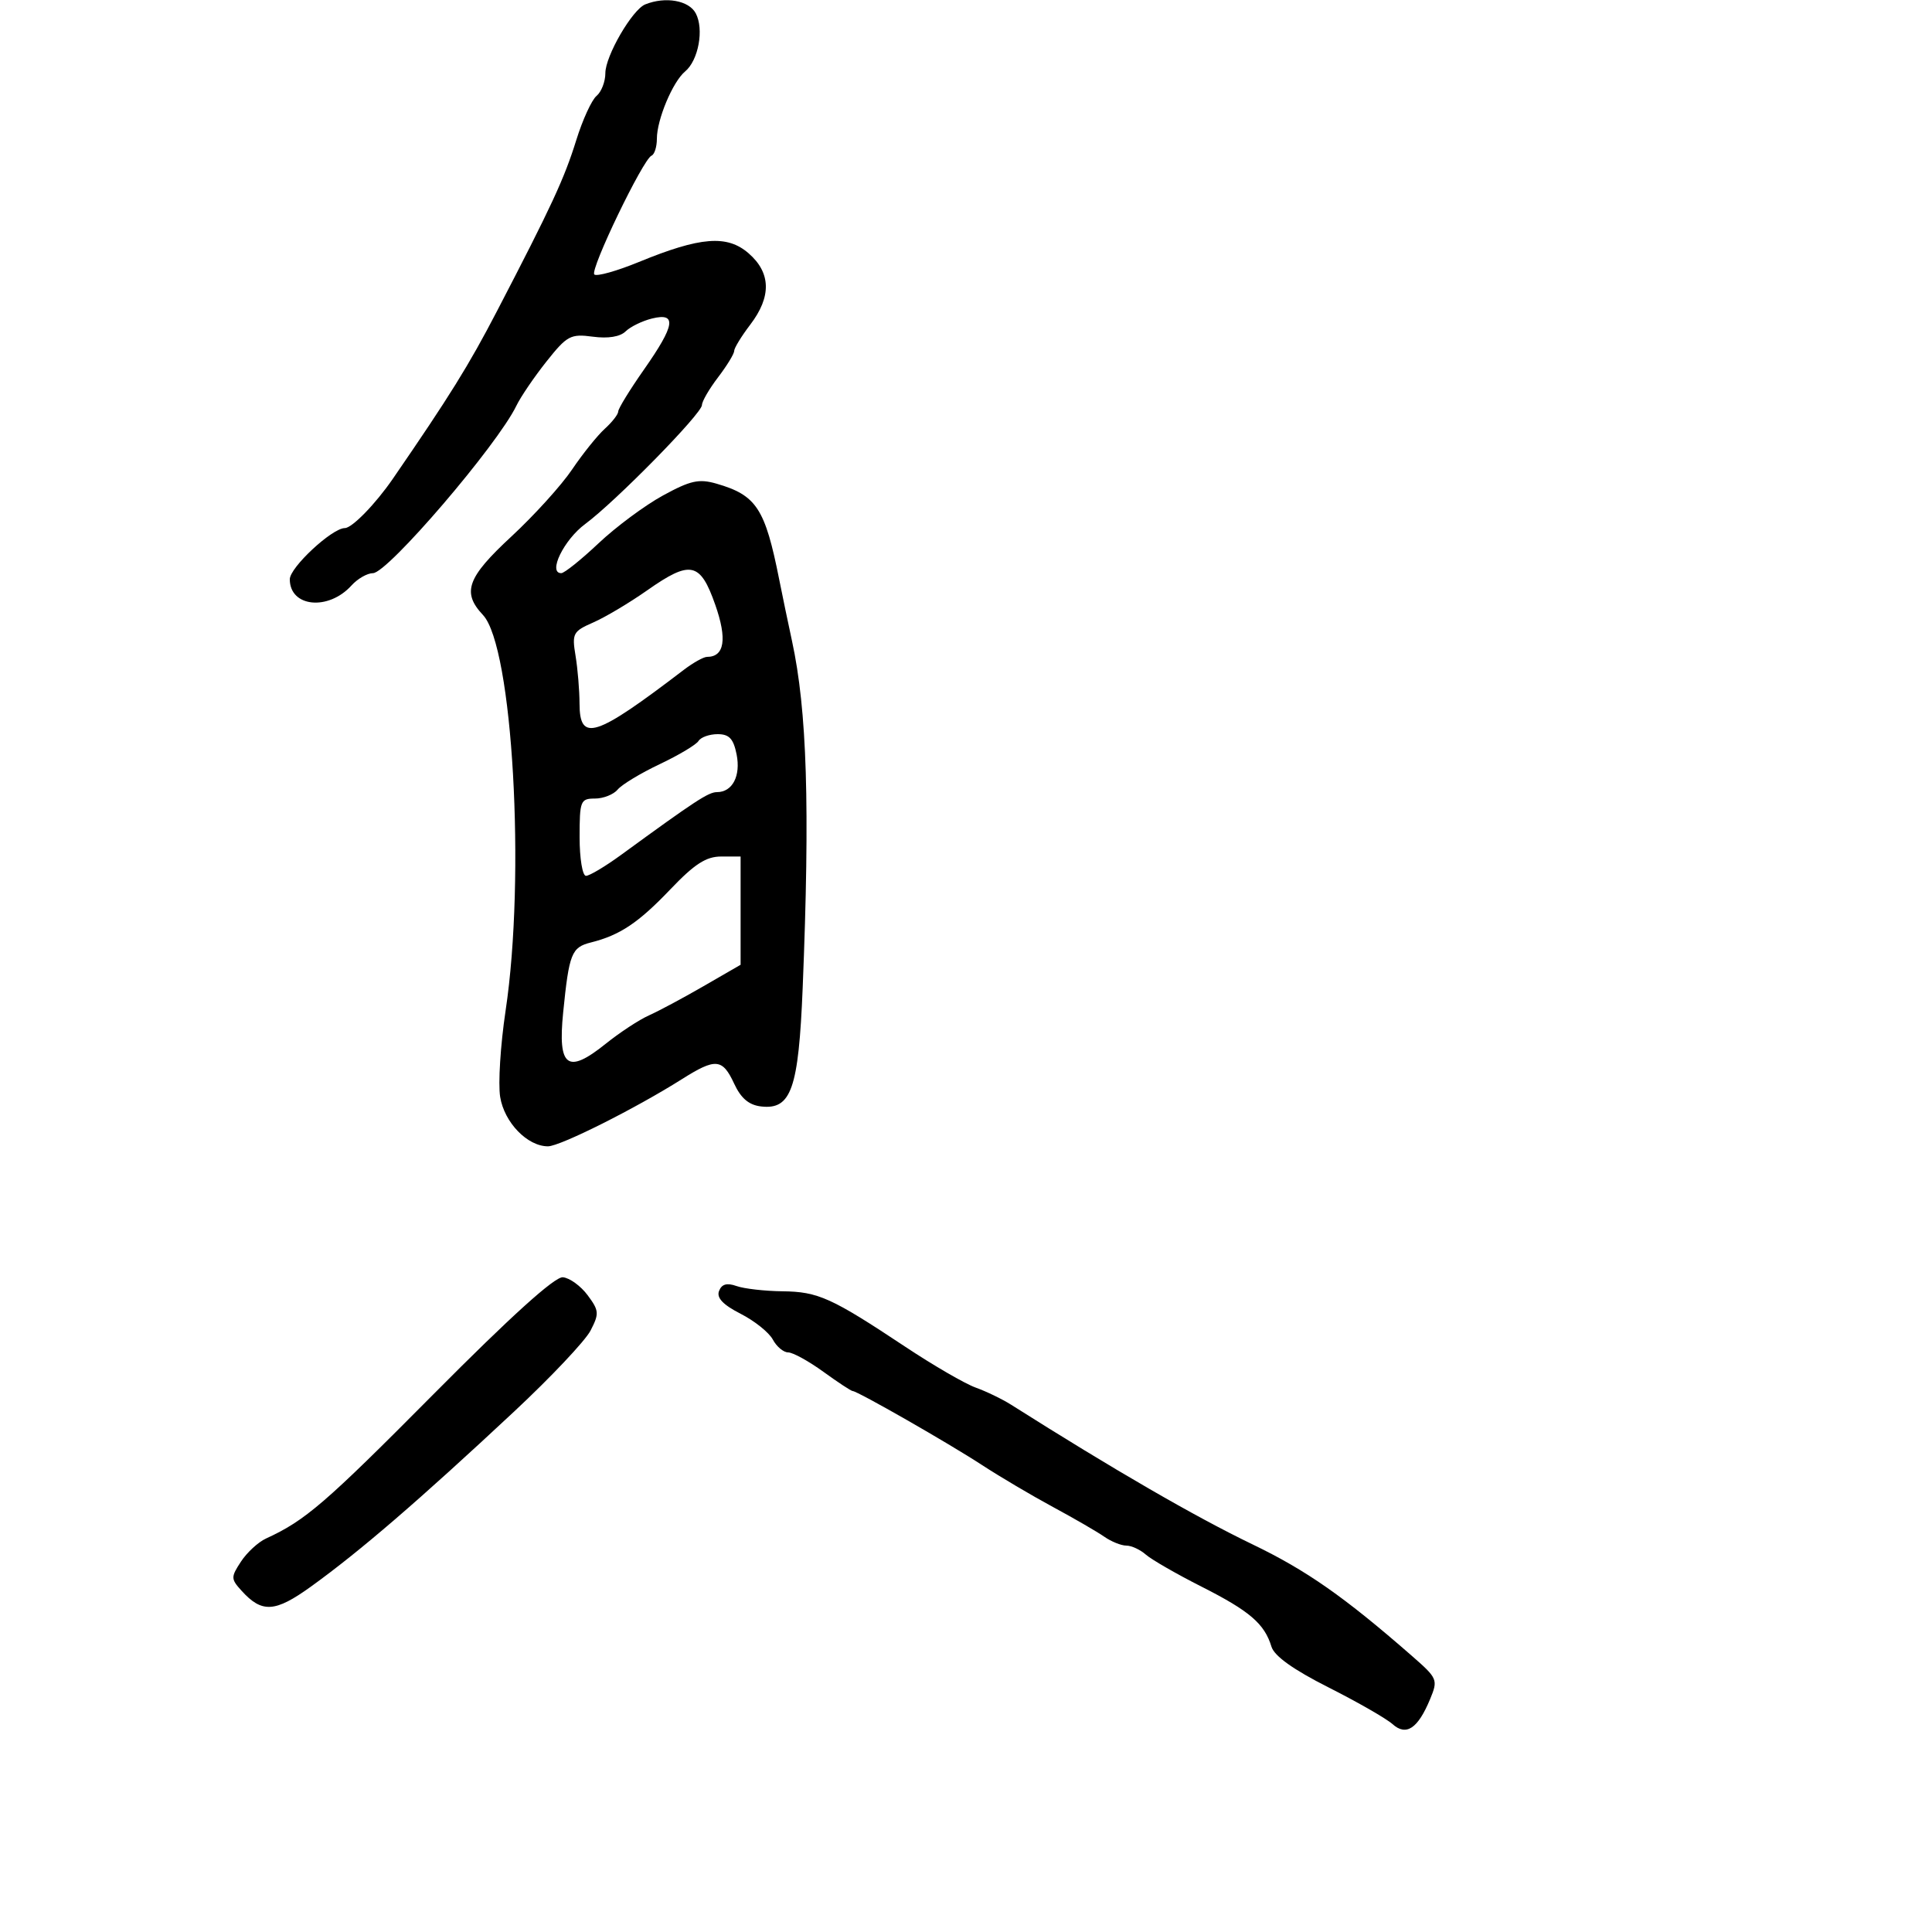 <svg xmlns="http://www.w3.org/2000/svg" width="300" height="300" viewBox="0 0 300 300" version="1.1">
  <defs/>
  <path d="M100.199,0.679 C103.332,-0.576 106.964,0.063 108.031,2.059 C109.348,4.519 108.46,9.373 106.378,11.101 C104.466,12.688 102,18.568 102,21.539 C102,22.801 101.627,23.983 101.172,24.167 C99.863,24.693 91.572,41.905 92.284,42.618 C92.636,42.969 95.754,42.097 99.212,40.678 C108.772,36.756 112.909,36.431 116.25,39.339 C119.725,42.364 119.809,46.073 116.5,50.411 C115.125,52.214 114,54.054 114,54.5 C114,54.946 112.875,56.786 111.5,58.589 C110.125,60.392 109,62.328 109,62.892 C109,64.214 95.605,77.863 90.86,81.375 C87.55,83.826 85.033,89 87.152,89 C87.633,89 90.238,86.912 92.942,84.361 C95.645,81.809 100.143,78.471 102.937,76.944 C107.21,74.607 108.531,74.315 111.258,75.103 C117.465,76.898 118.802,78.943 120.998,90 C121.49,92.475 122.38,96.75 122.976,99.5 C125.324,110.333 125.783,125.195 124.641,153.366 C124.003,169.091 122.862,172.35 118.187,171.81 C116.29,171.591 115.059,170.551 114,168.272 C112.178,164.349 111.13,164.261 105.861,167.588 C98.634,172.15 86.962,178 85.087,178 C81.889,178 78.311,174.302 77.666,170.33 C77.332,168.274 77.711,162.256 78.506,156.957 C81.647,136.047 79.611,100.409 74.996,95.496 C71.695,91.982 72.527,89.682 79.41,83.306 C82.935,80.04 87.171,75.365 88.823,72.917 C90.475,70.47 92.766,67.617 93.913,66.578 C95.061,65.54 96,64.33 96,63.889 C96,63.449 97.8,60.519 100,57.379 C104.831,50.482 105.144,48.503 101.25,49.457 C99.737,49.828 97.89,50.728 97.145,51.457 C96.287,52.295 94.418,52.598 92.052,52.28 C88.597,51.817 88.054,52.108 84.852,56.139 C82.948,58.538 80.848,61.625 80.185,63 C77.255,69.084 60.194,89 57.912,89 C57.031,89 55.532,89.86 54.581,90.91 C50.988,94.881 45,94.281 45,89.95 C45,88.109 51.568,82 53.548,82 C54.664,82 58.315,78.25 61,74.345 C69.844,61.483 72.788,56.744 77.169,48.314 C85.655,31.987 87.619,27.751 89.482,21.762 C90.463,18.606 91.881,15.513 92.633,14.89 C93.385,14.266 94,12.676 94,11.358 C94,8.687 98.179,1.489 100.199,0.679 Z M111.651,200.467 C112.064,199.392 112.867,199.164 114.368,199.696 C115.541,200.112 118.75,200.478 121.5,200.51 C127.039,200.574 129.083,201.497 140.592,209.138 C144.941,212.025 149.85,214.872 151.5,215.463 C153.15,216.055 155.625,217.251 157,218.121 C172.907,228.189 185.557,235.507 194.5,239.815 C202.876,243.85 208.721,247.939 219.222,257.112 C223.227,260.61 223.317,260.821 222.071,263.829 C220.169,268.421 218.356,269.629 216.231,267.72 C215.279,266.864 210.809,264.301 206.299,262.023 C200.828,259.261 197.875,257.153 197.43,255.691 C196.346,252.127 194.059,250.165 186.577,246.376 C182.684,244.405 178.79,242.164 177.921,241.396 C177.053,240.628 175.691,240 174.894,240 C174.097,240 172.557,239.379 171.473,238.621 C170.388,237.862 166.8,235.784 163.5,234.003 C160.2,232.221 155.25,229.294 152.5,227.498 C147.315,224.111 133.137,216 132.402,216 C132.171,216 130.119,214.65 127.841,213 C125.564,211.35 123.108,210 122.385,210 C121.662,210 120.589,209.101 120.002,208.003 C119.414,206.905 117.163,205.103 114.999,204 C112.268,202.606 111.245,201.526 111.651,200.467 Z M67.301,216.504 C79.305,204.409 86.147,198.224 87.4,198.333 C88.444,198.425 90.175,199.677 91.245,201.116 C93.027,203.513 93.065,203.973 91.697,206.616 C90.876,208.202 85.546,213.85 79.852,219.168 C65.037,233.003 55.858,240.91 48.267,246.377 C42.697,250.388 40.672,250.505 37.5,247 C35.84,245.166 35.836,244.9 37.42,242.481 C38.347,241.067 40.094,239.457 41.302,238.903 C47.402,236.108 50.468,233.466 67.301,216.504 Z M104.119,138.07 C99.132,143.299 96.272,145.213 91.75,146.348 C88.741,147.103 88.369,148.045 87.446,157.237 C86.594,165.729 88.119,166.846 94.054,162.077 C96.228,160.33 99.242,158.35 100.753,157.677 C102.264,157.004 106.088,154.958 109.25,153.131 L115,149.809 L115,133 L111.978,133 C109.648,133 107.847,134.162 104.119,138.07 Z M100.5,91.665 C97.75,93.597 93.983,95.841 92.13,96.652 C88.972,98.034 88.797,98.36 89.368,101.814 C89.704,103.841 89.983,107.188 89.989,109.25 C90.007,115.3 92.412,114.523 106.158,104.029 C107.62,102.913 109.253,102 109.786,102 C112.502,102 112.938,99.248 111.068,93.917 C108.731,87.257 107.23,86.938 100.5,91.665 Z M108.464,115.058 C108.105,115.64 105.397,117.258 102.447,118.655 C99.497,120.052 96.559,121.826 95.919,122.597 C95.279,123.369 93.685,124 92.378,124 C90.138,124 90,124.349 90,130 C90,133.3 90.446,136 90.991,136 C91.537,136 93.987,134.537 96.438,132.75 C107.975,124.333 110.012,123 111.336,123 C113.737,123 115.046,120.48 114.379,117.143 C113.891,114.705 113.231,114 111.434,114 C110.16,114 108.824,114.476 108.464,115.058 Z"/>
</svg>

